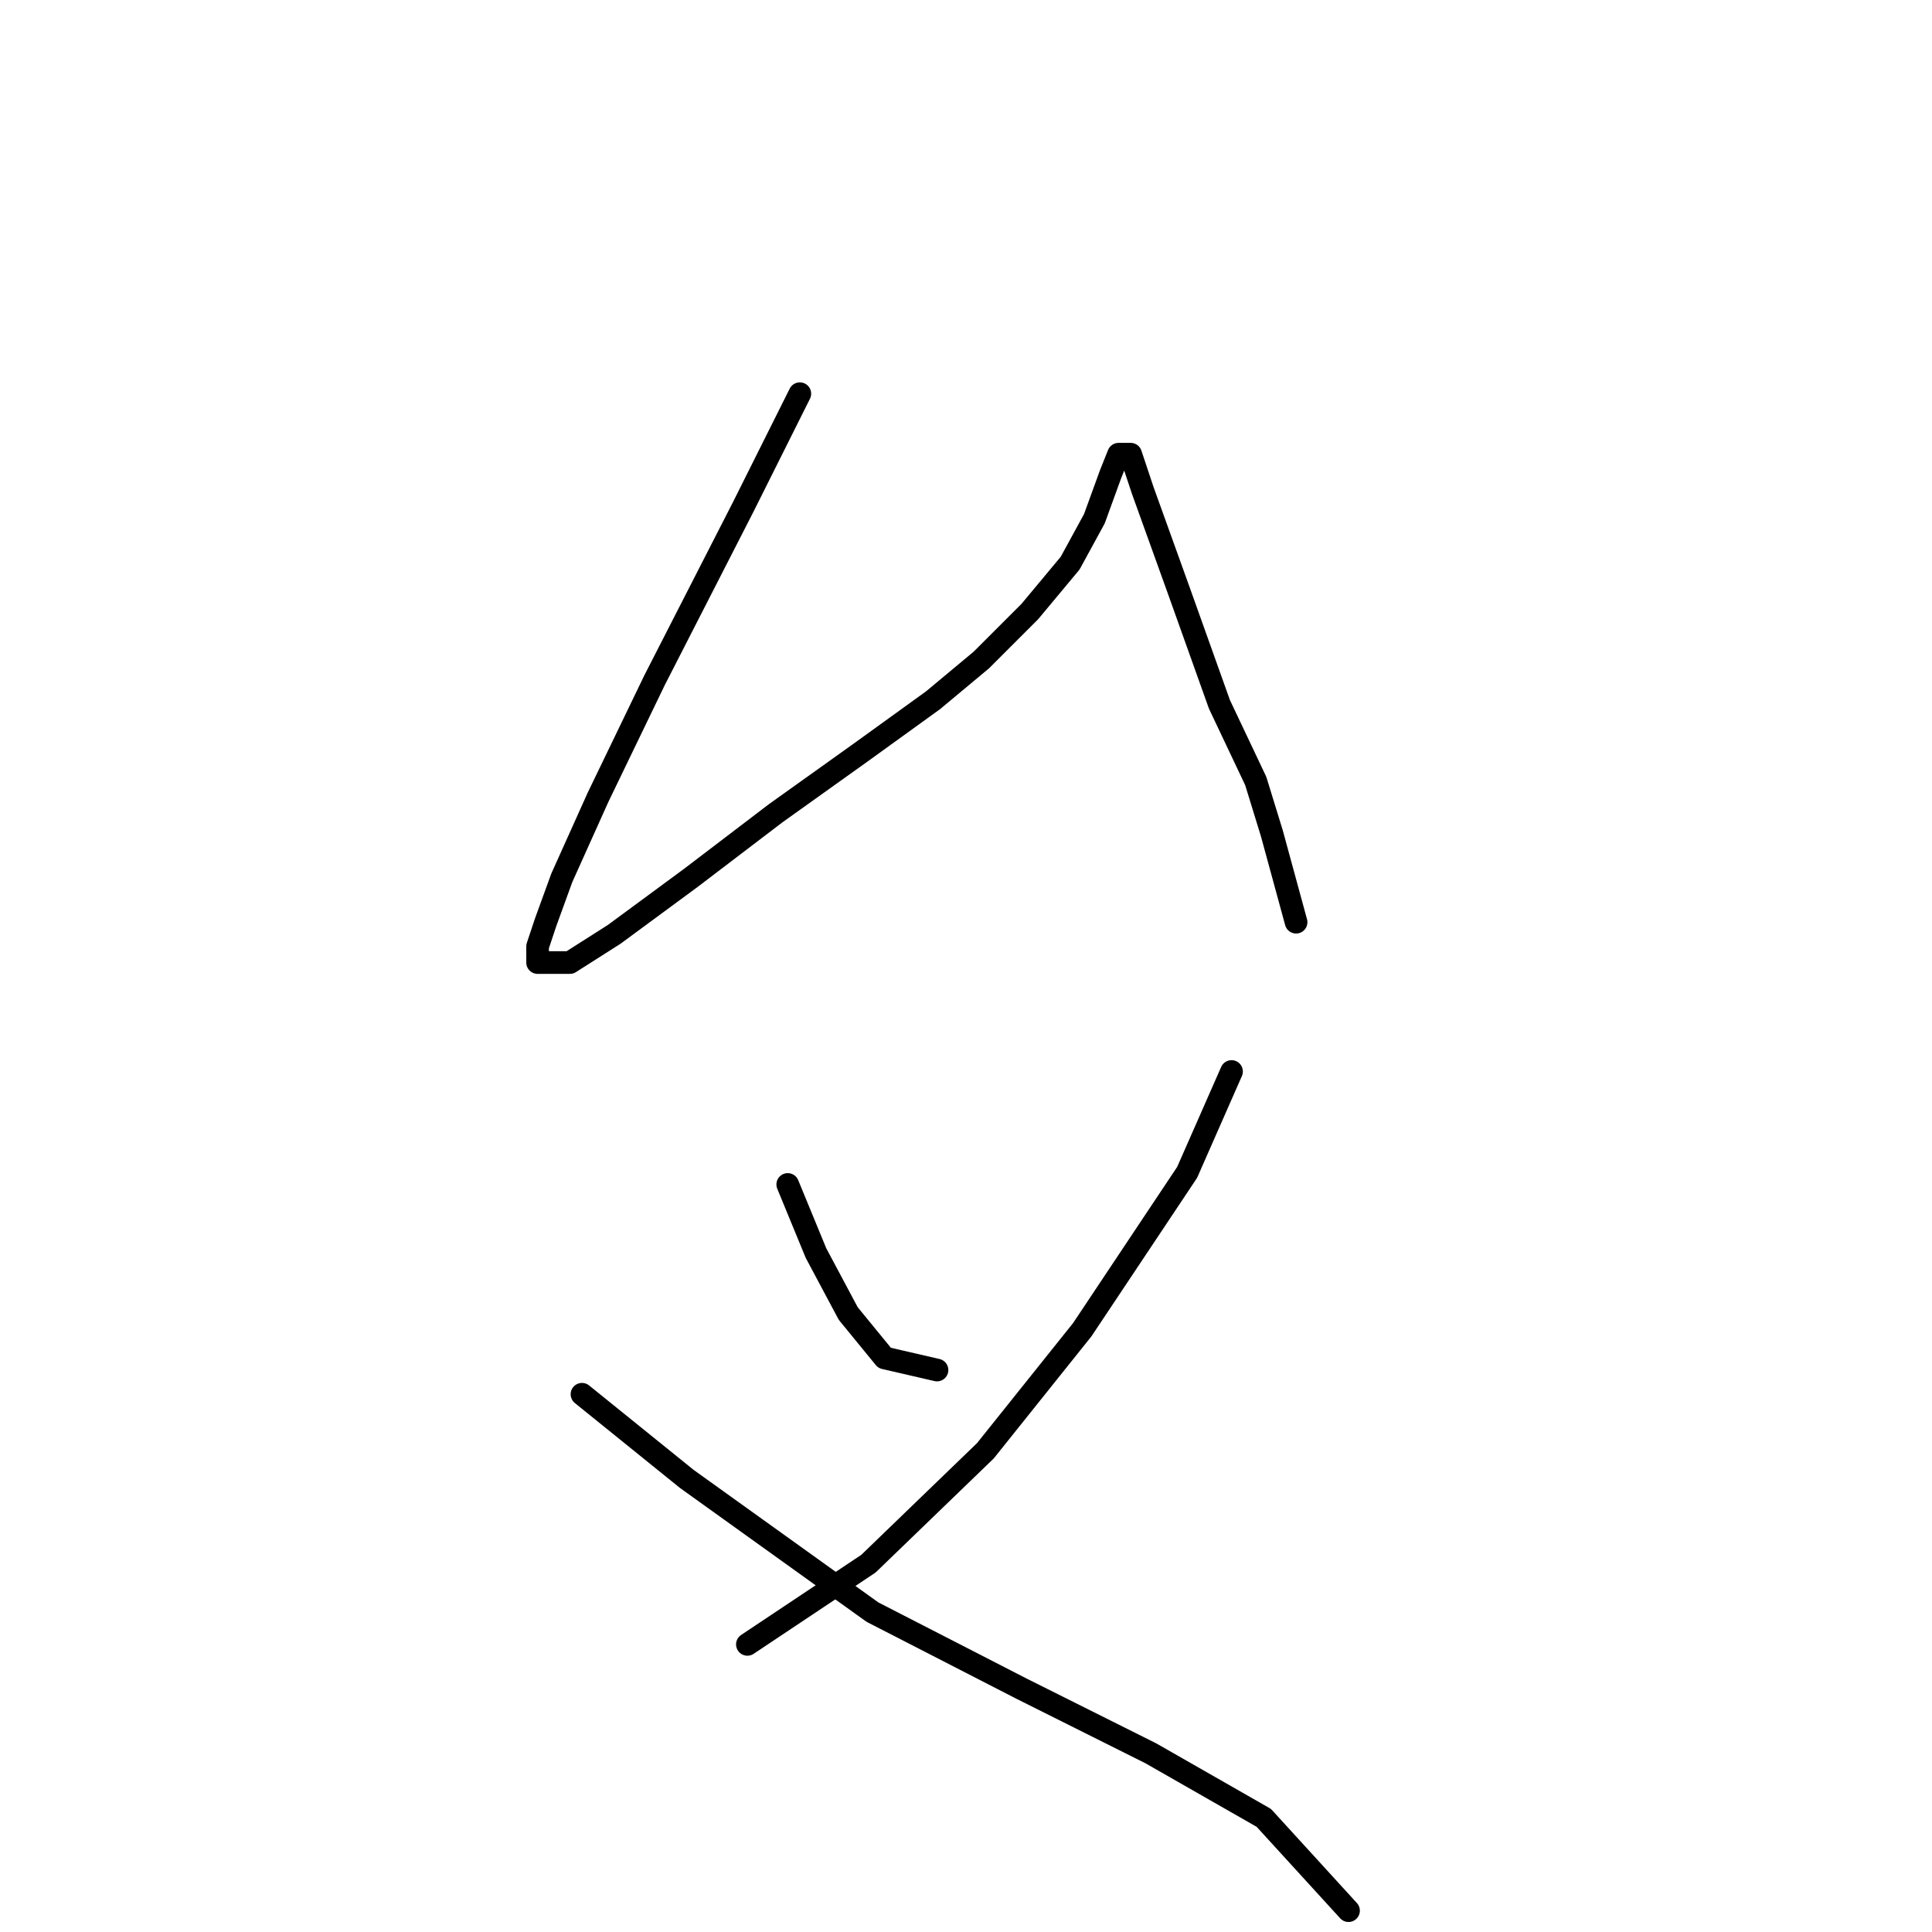 <?xml version="1.0" standalone="no"?>
    <svg width="256" height="256" xmlns="http://www.w3.org/2000/svg" version="1.1">
    <polyline stroke="black" stroke-width="3" stroke-linecap="round" fill="transparent" stroke-linejoin="round" points="105.983 52.165 98.499 67.134 86.738 90.121 79.253 105.625 74.442 116.317 72.303 122.197 71.234 125.405 71.234 127.543 75.511 127.543 81.392 123.801 91.549 116.317 102.776 107.763 114.002 99.744 123.625 92.794 130.04 87.448 136.455 81.033 141.801 74.618 145.009 68.738 147.147 62.857 148.216 60.184 149.82 60.184 151.424 64.995 156.235 78.36 161.581 93.329 166.393 103.486 168.531 110.436 171.739 122.197 171.739 122.197 " />
        <polyline stroke="black" stroke-width="3" stroke-linecap="round" fill="transparent" stroke-linejoin="round" points="104.379 156.946 108.121 166.034 112.398 174.053 117.21 179.934 124.159 181.538 124.159 181.538 " />
        <polyline stroke="black" stroke-width="3" stroke-linecap="round" fill="transparent" stroke-linejoin="round" points="163.185 141.977 157.304 155.342 143.405 176.192 130.575 192.23 115.071 207.198 99.033 217.89 99.033 217.89 " />
        <polyline stroke="black" stroke-width="3" stroke-linecap="round" fill="transparent" stroke-linejoin="round" points="77.115 184.745 91.014 195.972 115.606 213.614 135.386 223.771 152.493 232.324 167.462 240.878 178.688 253.174 178.688 253.174 " />
        </svg>